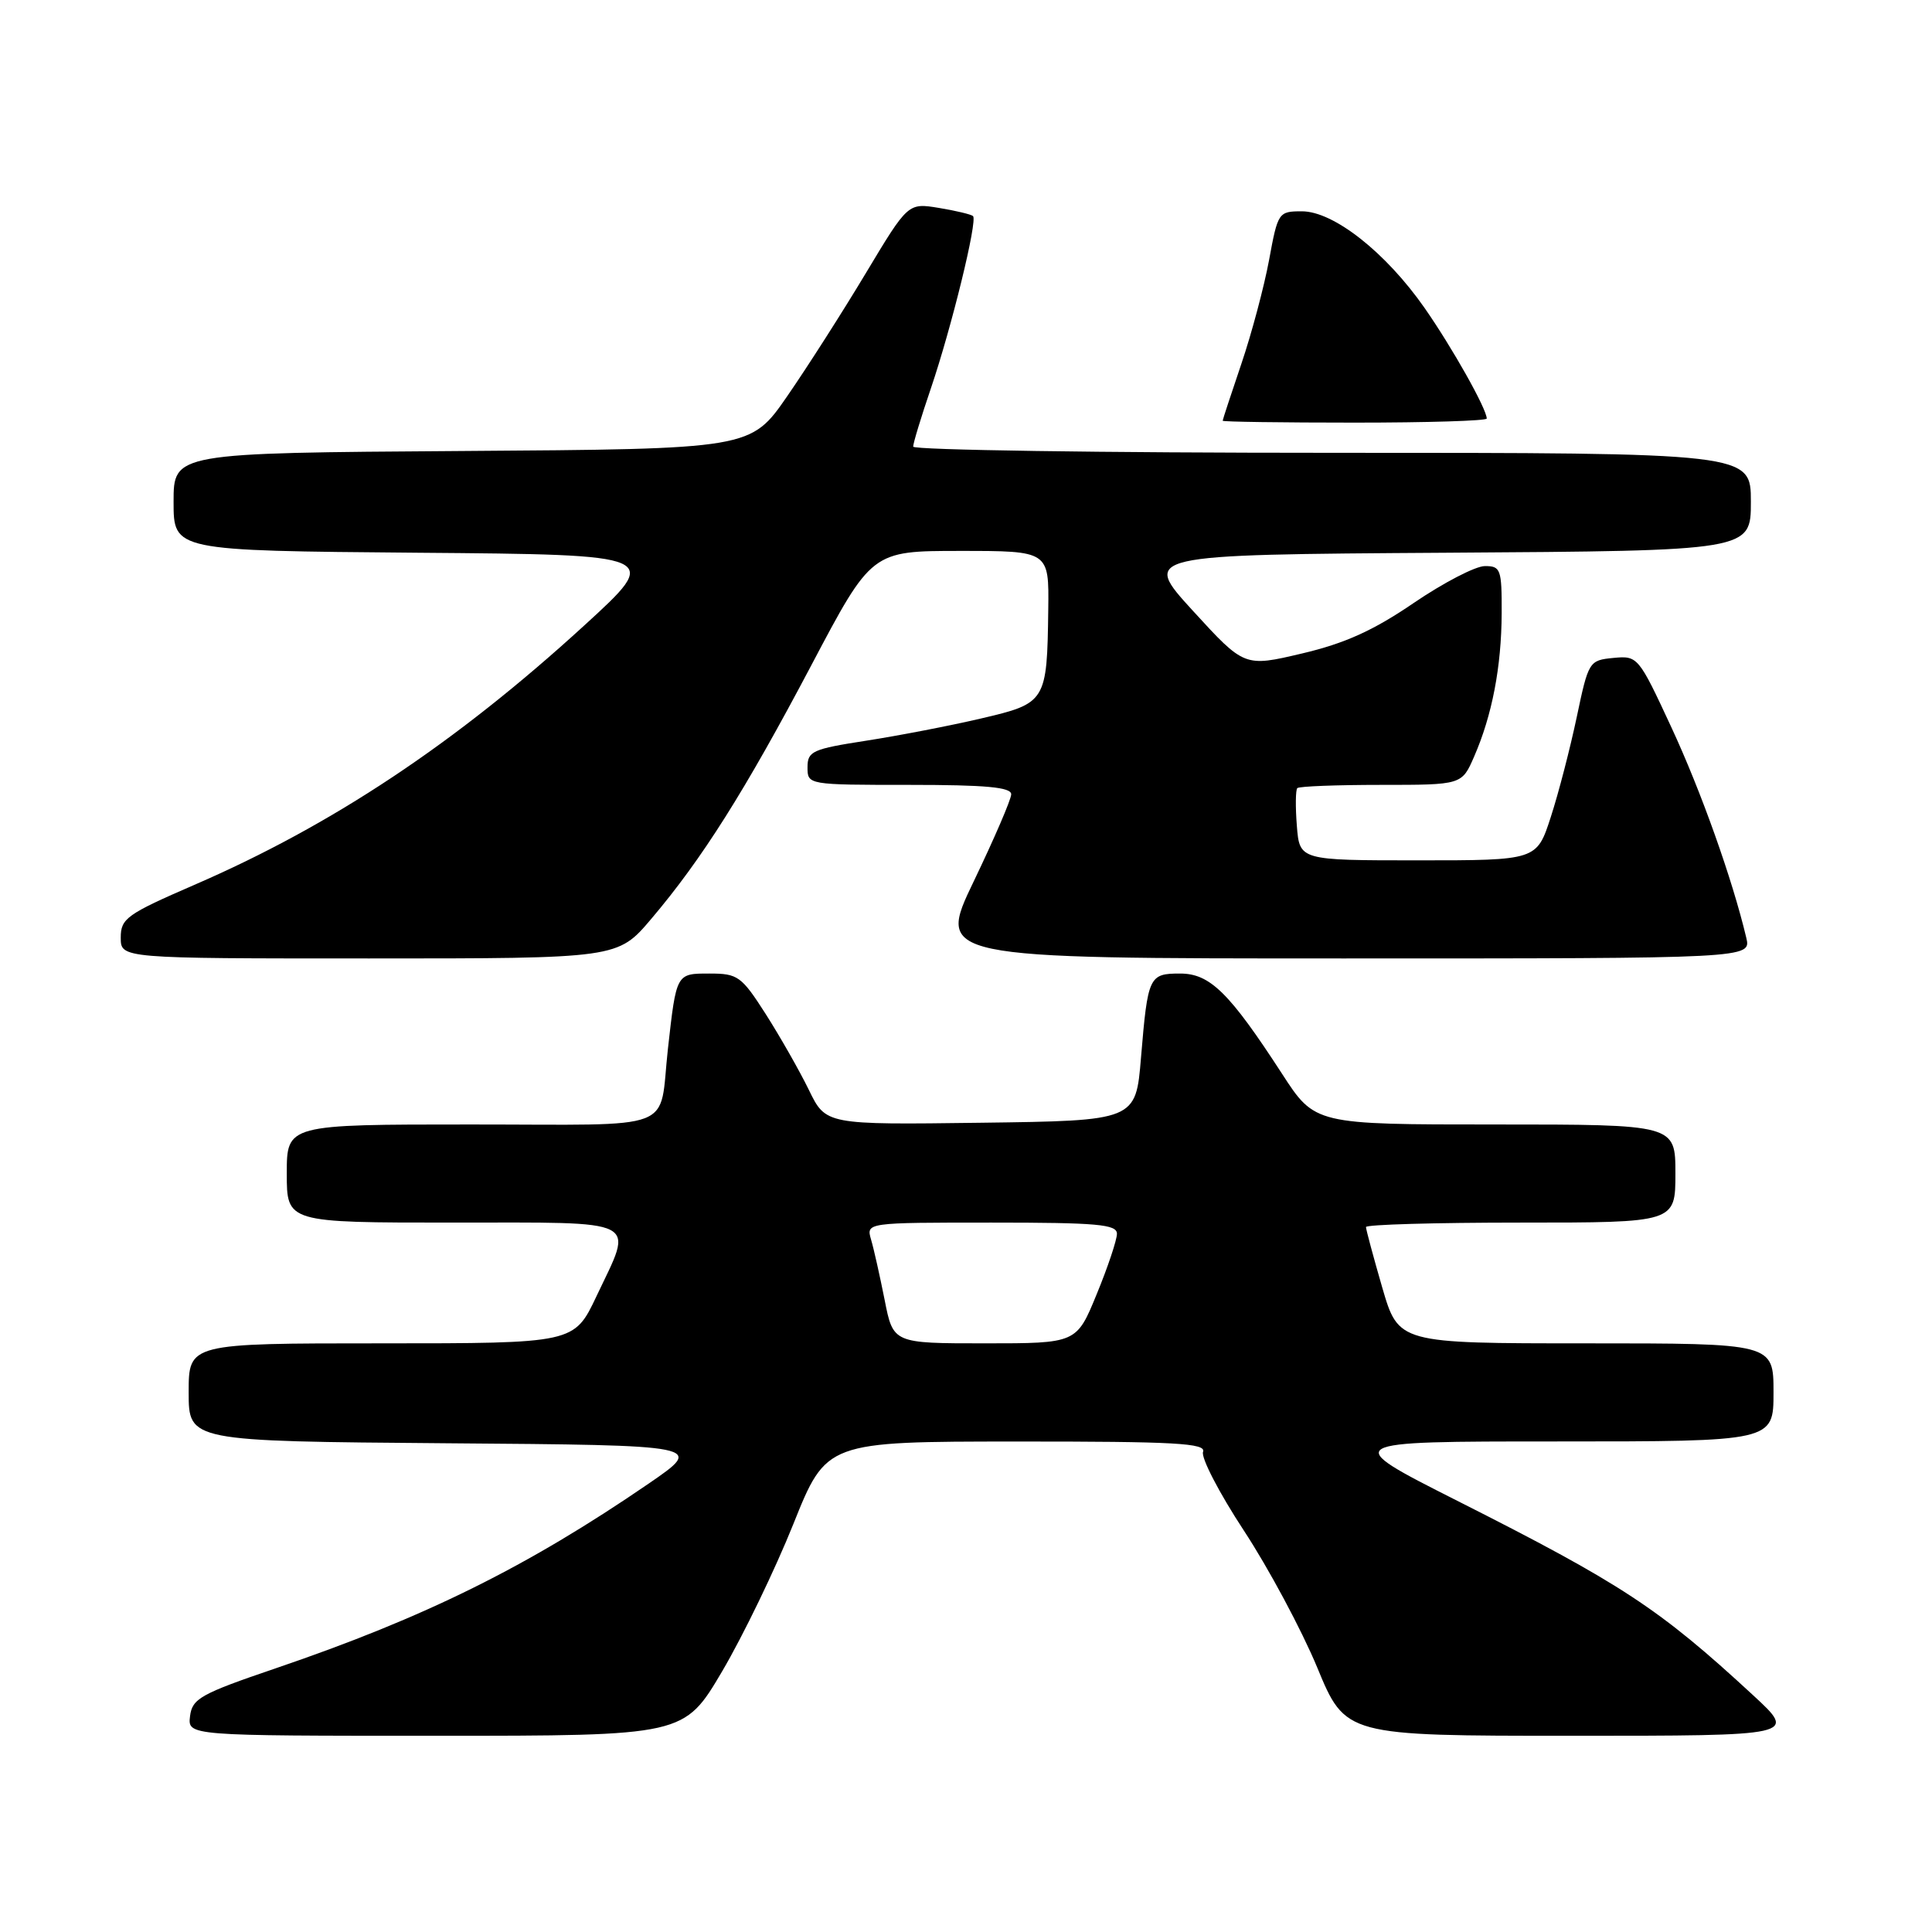 <?xml version="1.0" encoding="UTF-8" standalone="no"?>
<!DOCTYPE svg PUBLIC "-//W3C//DTD SVG 1.1//EN" "http://www.w3.org/Graphics/SVG/1.1/DTD/svg11.dtd" >
<svg xmlns="http://www.w3.org/2000/svg" xmlns:xlink="http://www.w3.org/1999/xlink" version="1.1" viewBox="0 0 256 256">
 <g >
 <path fill="currentColor"
d=" M 95.70 221.44 C 98.47 216.73 102.71 207.96 105.12 201.95 C 109.50 191.02 109.50 191.02 134.72 191.01 C 155.75 191.00 159.85 191.23 159.41 192.38 C 159.12 193.14 161.55 197.83 164.82 202.81 C 168.09 207.79 172.46 215.95 174.53 220.93 C 178.28 230.00 178.28 230.00 208.20 230.00 C 238.11 230.00 238.11 230.00 232.31 224.64 C 219.83 213.11 214.91 209.88 193.09 198.86 C 177.54 191.00 177.54 191.00 206.27 191.00 C 235.00 191.00 235.00 191.00 235.00 184.50 C 235.00 178.00 235.00 178.00 210.15 178.00 C 185.31 178.00 185.31 178.00 183.15 170.59 C 181.97 166.51 181.00 162.91 181.00 162.59 C 181.00 162.26 190.22 162.00 201.50 162.00 C 222.00 162.00 222.00 162.00 222.00 155.50 C 222.00 149.00 222.00 149.00 198.12 149.00 C 174.23 149.00 174.23 149.00 169.87 142.27 C 162.89 131.52 160.33 129.00 156.37 129.00 C 152.25 129.00 152.09 129.35 151.19 140.12 C 150.50 148.50 150.50 148.50 129.96 148.77 C 109.42 149.04 109.42 149.04 107.17 144.40 C 105.93 141.86 103.36 137.35 101.47 134.38 C 98.25 129.35 97.77 129.00 94.03 129.00 C 89.59 129.00 89.63 128.92 88.50 139.00 C 87.26 150.14 90.23 149.00 62.39 149.00 C 38.00 149.00 38.00 149.00 38.00 155.50 C 38.00 162.00 38.00 162.00 60.00 162.00 C 85.31 162.00 83.98 161.32 79.04 171.75 C 76.08 178.00 76.08 178.00 50.54 178.00 C 25.00 178.00 25.00 178.00 25.00 184.49 C 25.00 190.97 25.00 190.97 59.18 191.24 C 93.36 191.50 93.36 191.50 85.93 196.60 C 69.87 207.61 56.35 214.31 36.50 221.07 C 26.57 224.45 25.47 225.07 25.18 227.41 C 24.87 230.00 24.87 230.00 57.76 230.00 C 90.65 230.00 90.65 230.00 95.70 221.44 Z  M 86.30 121.75 C 93.04 113.80 98.68 104.86 107.50 88.16 C 115.50 73.00 115.50 73.00 127.25 73.00 C 139.00 73.00 139.00 73.00 138.90 80.75 C 138.74 93.01 138.63 93.19 129.96 95.21 C 125.86 96.17 119.01 97.49 114.75 98.15 C 107.65 99.25 107.00 99.54 107.00 101.67 C 107.00 103.99 107.03 104.00 120.50 104.00 C 130.64 104.00 134.00 104.31 133.99 105.25 C 133.98 105.94 131.75 111.11 129.04 116.75 C 124.11 127.00 124.11 127.00 178.08 127.00 C 232.04 127.00 232.04 127.00 231.39 124.25 C 229.55 116.50 225.40 104.84 221.46 96.36 C 217.11 86.99 217.01 86.87 213.78 87.18 C 210.57 87.49 210.48 87.63 208.93 95.00 C 208.06 99.12 206.52 105.09 205.49 108.25 C 203.63 114.00 203.63 114.00 187.92 114.00 C 172.20 114.00 172.20 114.00 171.84 109.43 C 171.64 106.92 171.67 104.67 171.90 104.43 C 172.14 104.19 177.14 104.00 183.01 104.00 C 193.70 104.00 193.70 104.00 195.33 100.25 C 197.71 94.80 198.95 88.36 198.98 81.25 C 199.00 75.43 198.85 75.00 196.75 75.01 C 195.51 75.01 191.27 77.21 187.32 79.90 C 181.97 83.55 178.21 85.25 172.52 86.59 C 164.89 88.39 164.89 88.39 158.08 80.95 C 151.27 73.50 151.27 73.50 191.64 73.24 C 232.00 72.98 232.00 72.98 232.00 66.49 C 232.00 60.00 232.00 60.00 176.50 60.00 C 145.97 60.00 121.00 59.63 121.00 59.18 C 121.00 58.72 122.06 55.23 123.36 51.42 C 126.09 43.38 129.56 29.21 128.93 28.63 C 128.69 28.41 126.66 27.92 124.41 27.55 C 120.32 26.88 120.32 26.88 114.73 36.19 C 111.66 41.31 106.97 48.65 104.31 52.50 C 99.47 59.50 99.47 59.50 61.24 59.76 C 23.00 60.02 23.00 60.02 23.00 66.50 C 23.00 72.97 23.00 72.97 55.34 73.24 C 87.68 73.50 87.68 73.50 77.36 82.93 C 60.38 98.46 44.02 109.34 25.75 117.25 C 16.79 121.14 16.00 121.70 16.00 124.24 C 16.00 127.00 16.00 127.00 48.92 127.00 C 81.85 127.00 81.85 127.00 86.30 121.75 Z  M 197.00 55.46 C 197.00 54.19 192.43 46.06 188.76 40.80 C 183.62 33.44 176.71 28.00 172.51 28.00 C 169.41 28.00 169.32 28.13 168.16 34.45 C 167.50 38.00 165.85 44.19 164.49 48.20 C 163.13 52.22 162.01 55.61 162.01 55.75 C 162.00 55.89 169.88 56.00 179.50 56.00 C 189.12 56.00 197.00 55.76 197.00 55.46 Z  M 117.22 172.25 C 116.59 169.09 115.79 165.49 115.42 164.25 C 114.77 162.00 114.77 162.00 131.38 162.00 C 145.39 162.00 148.00 162.23 148.00 163.48 C 148.00 164.29 146.80 167.89 145.32 171.48 C 142.65 178.00 142.65 178.00 130.50 178.00 C 118.35 178.00 118.35 178.00 117.22 172.25 Z "/>
</g>
</svg>